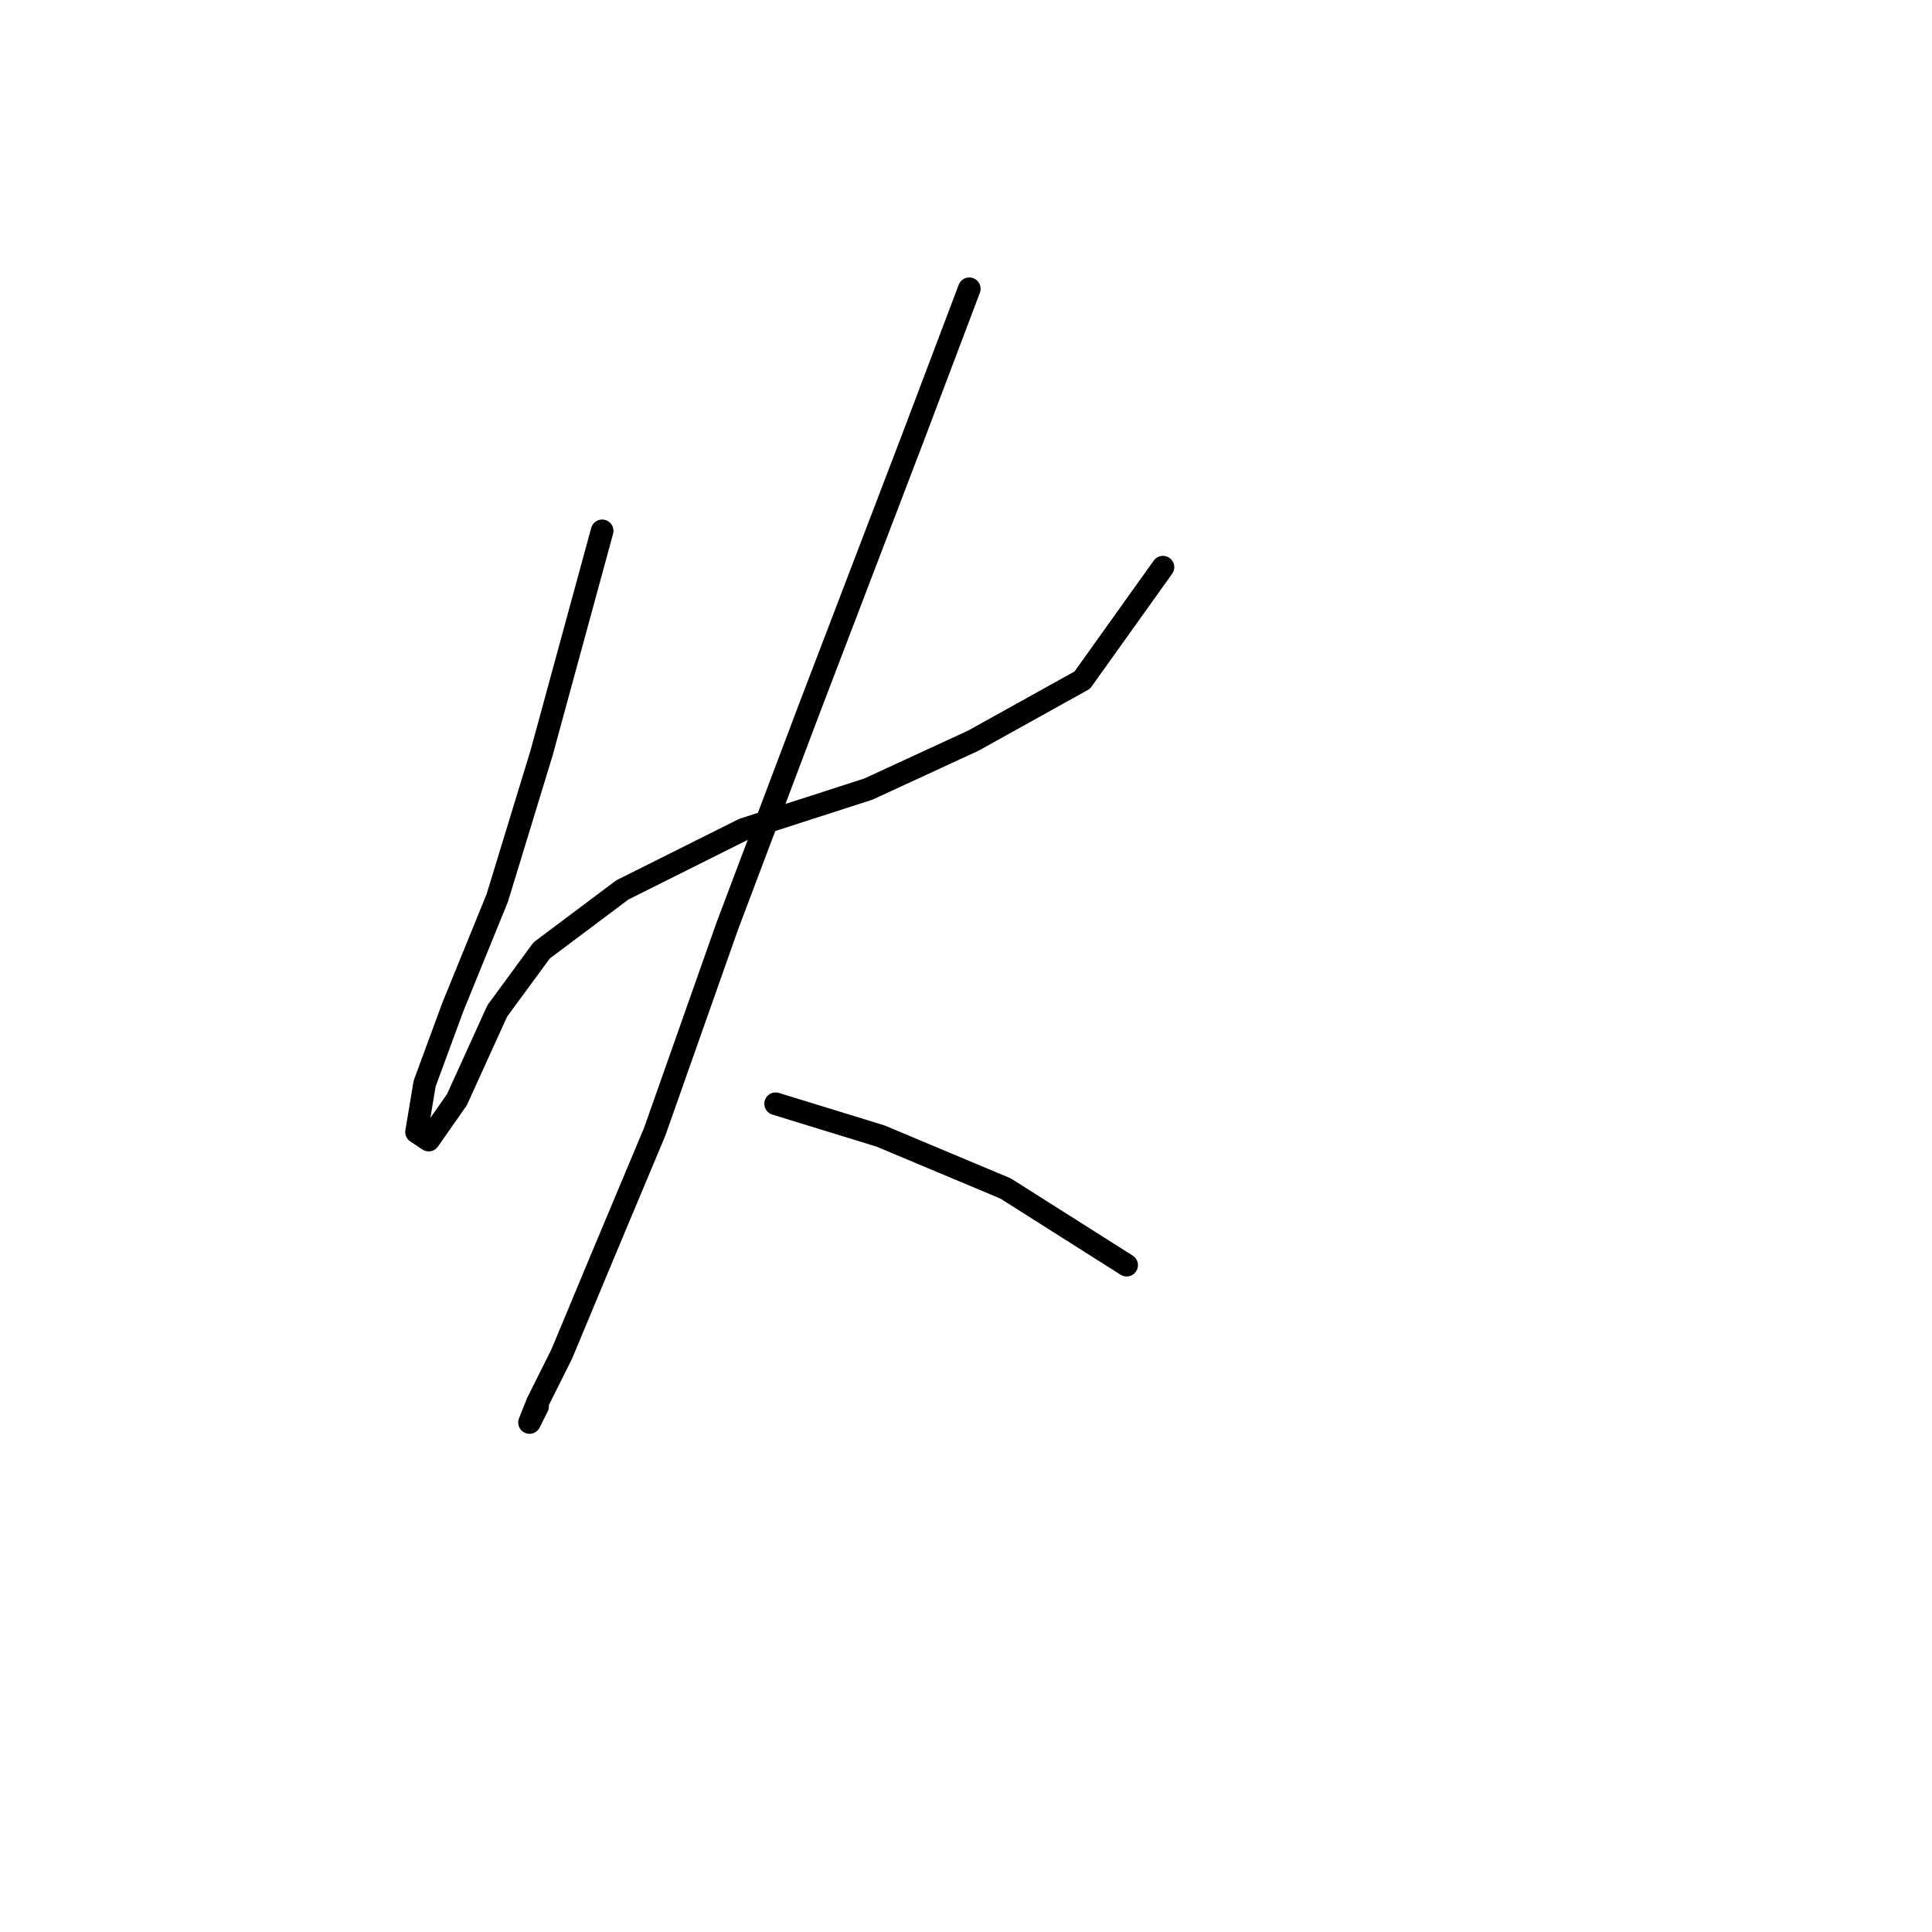 <?xml version="1.0" standalone="no"?>
    <svg width="256" height="256" xmlns="http://www.w3.org/2000/svg" version="1.1">
    <polyline stroke="black" stroke-width="3" stroke-linecap="round" fill="transparent" stroke-linejoin="round" points="79.788 70.341 71.769 99.744 65.888 118.99 60.008 133.424 56.266 143.581 55.196 149.996 56.8 151.066 60.542 145.72 65.888 133.958 71.769 125.94 82.461 117.921 98.499 109.902 115.071 104.556 128.971 98.14 143.405 90.121 154.097 75.153 154.097 75.153 " />
        <polyline stroke="black" stroke-width="3" stroke-linecap="round" fill="transparent" stroke-linejoin="round" points="128.436 38.266 120.952 58.046 107.052 94.398 96.36 122.732 86.738 149.996 79.788 166.569 74.442 179.399 71.234 185.814 70.165 188.487 71.234 186.349 71.234 186.349 " />
        <polyline stroke="black" stroke-width="3" stroke-linecap="round" fill="transparent" stroke-linejoin="round" points="102.776 146.254 116.675 150.531 133.248 157.481 149.285 167.638 149.285 167.638 " />
        </svg>